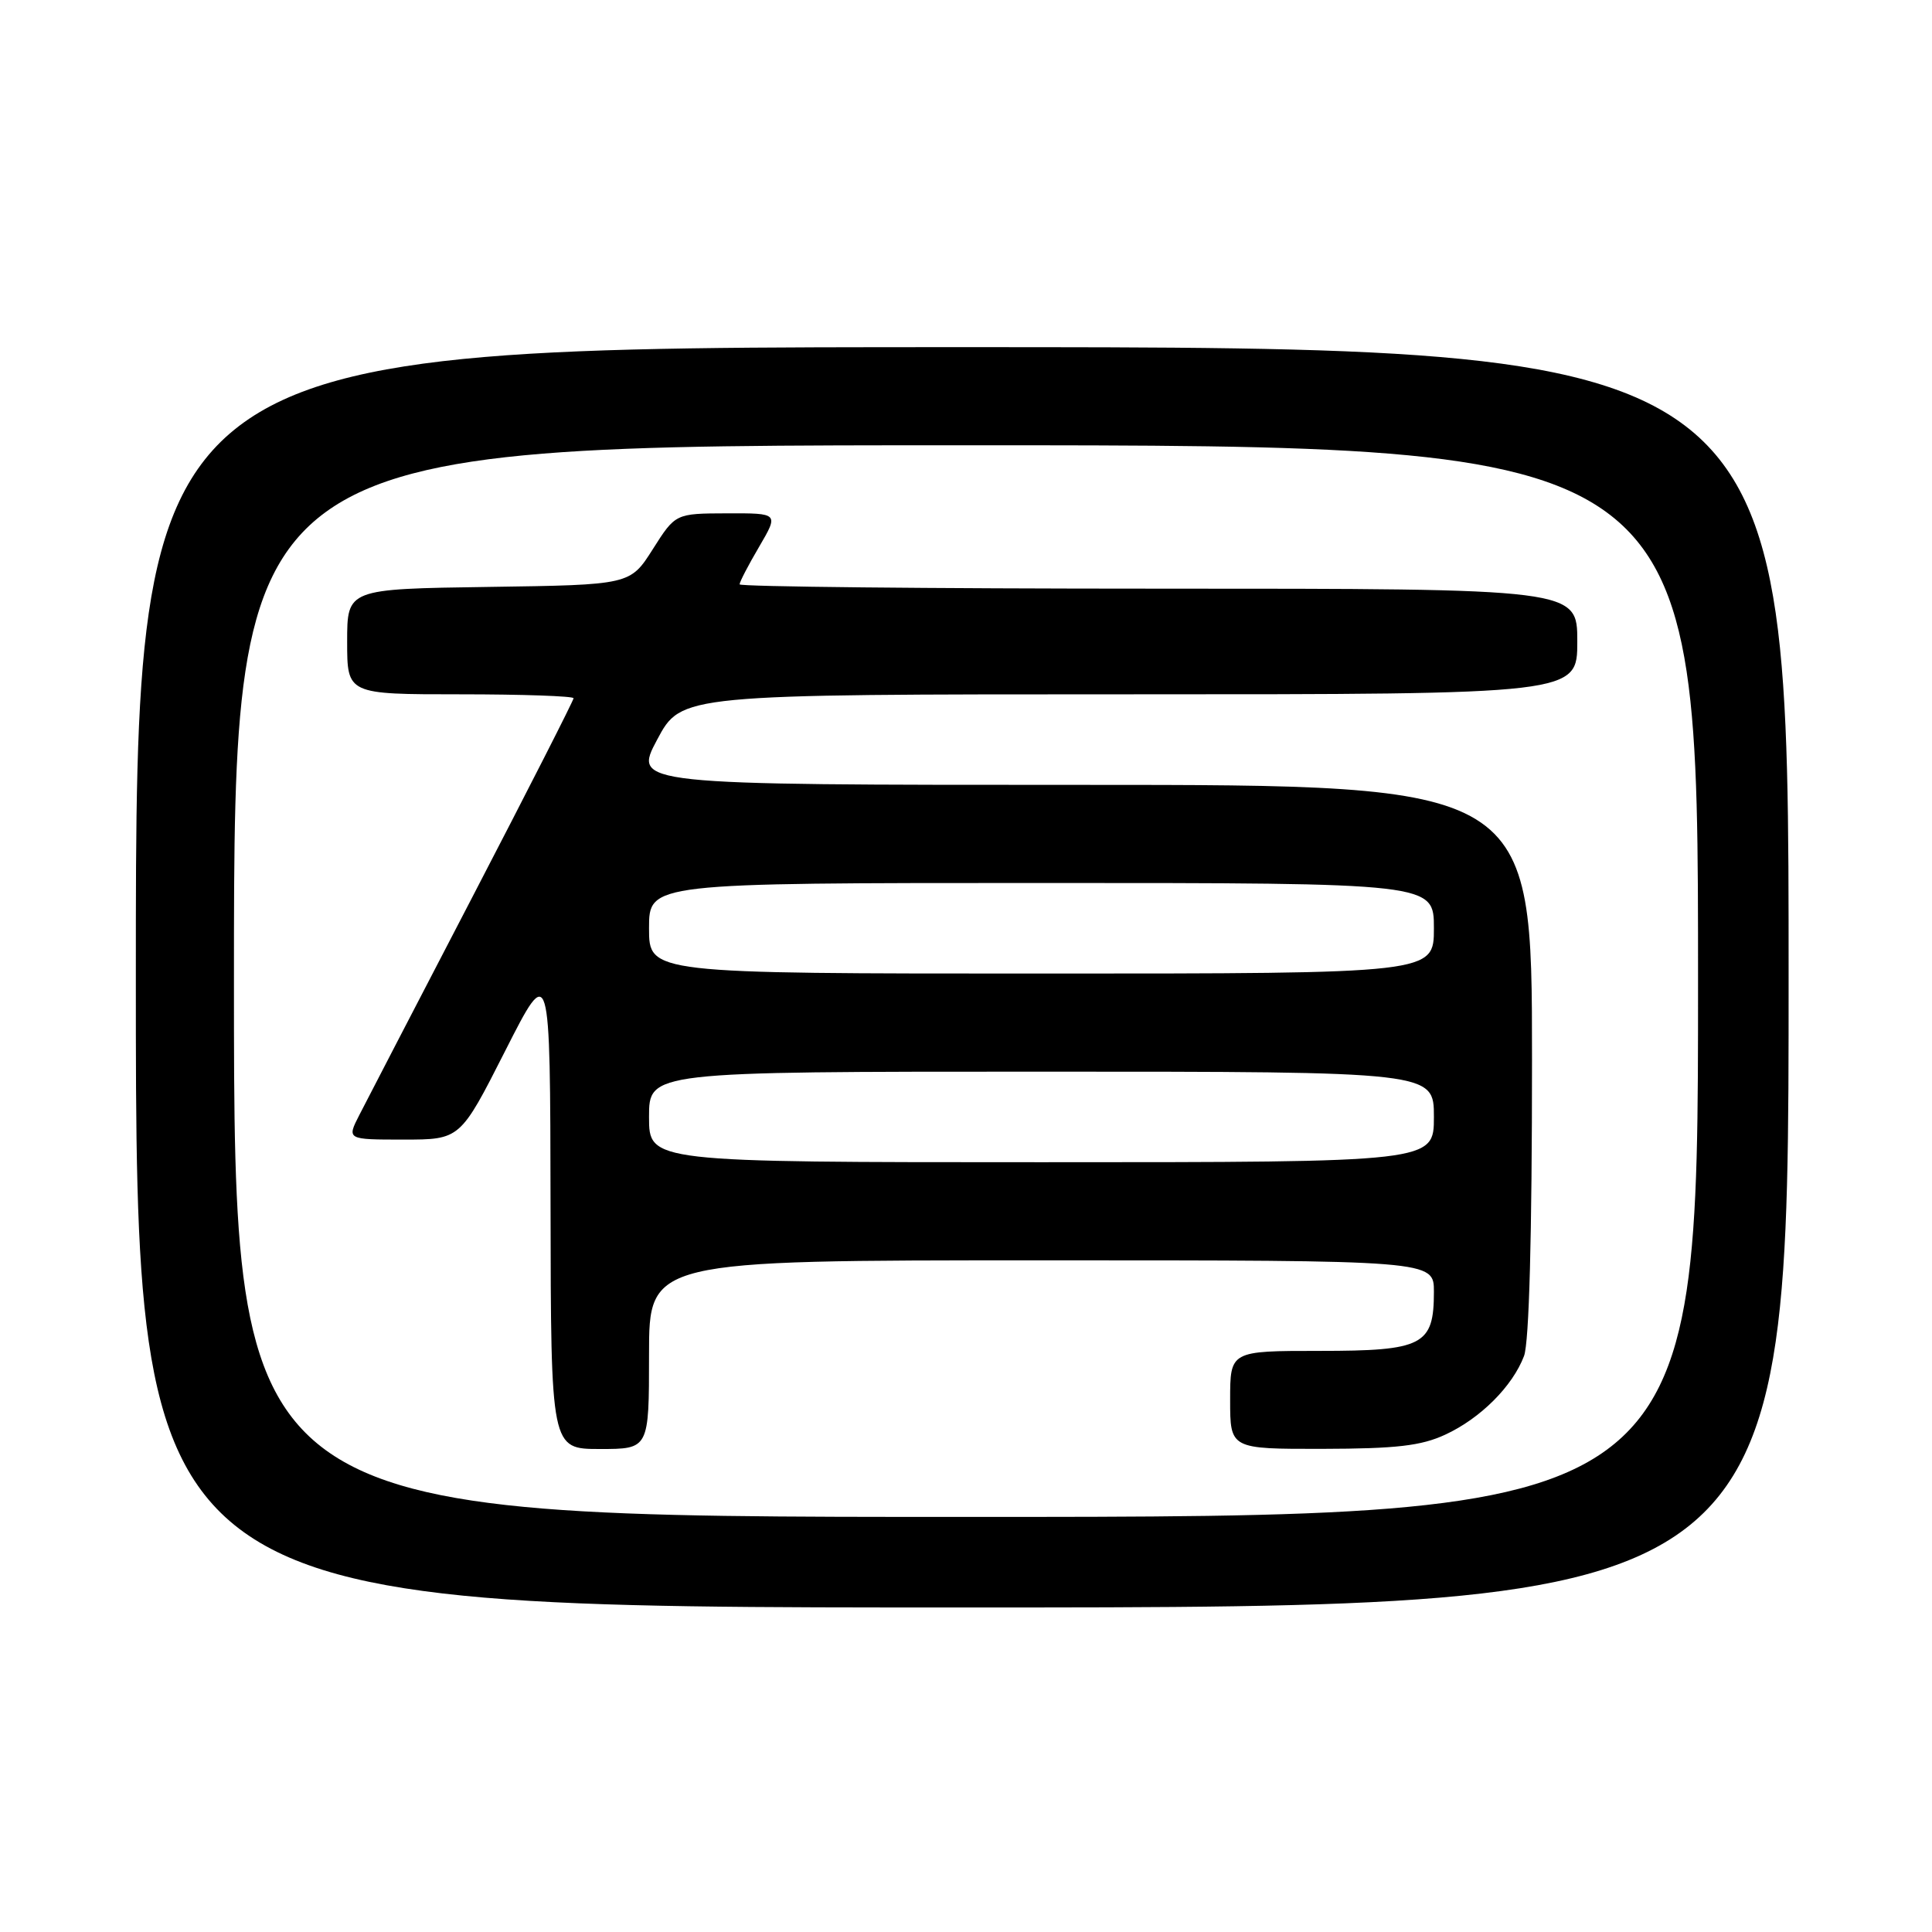 <?xml version="1.0" encoding="UTF-8" standalone="no"?>
<!DOCTYPE svg PUBLIC "-//W3C//DTD SVG 1.1//EN" "http://www.w3.org/Graphics/SVG/1.1/DTD/svg11.dtd" >
<svg xmlns="http://www.w3.org/2000/svg" xmlns:xlink="http://www.w3.org/1999/xlink" version="1.1" viewBox="0 0 256 256">
 <g >
 <path fill="currentColor"
d=" M 237.00 129.50 C 237.00 46.00 237.00 46.00 127.50 46.00 C 18.00 46.00 18.00 46.00 18.00 129.50 C 18.00 213.00 18.00 213.00 127.50 213.00 C 237.00 213.00 237.00 213.00 237.00 129.50 Z  M 31.00 130.00 C 31.00 59.00 31.00 59.00 128.00 59.00 C 225.00 59.00 225.00 59.00 225.00 130.00 C 225.00 201.00 225.00 201.00 128.00 201.00 C 31.00 201.00 31.00 201.00 31.00 130.00 Z  M 86.00 179.50 C 86.00 167.00 86.00 167.00 138.00 167.00 C 190.00 167.00 190.00 167.00 190.00 171.17 C 190.00 178.26 188.57 179.00 174.85 179.00 C 163.00 179.00 163.00 179.00 163.00 185.50 C 163.00 192.00 163.00 192.00 175.25 191.98 C 185.03 191.96 188.31 191.58 191.50 190.10 C 196.16 187.95 200.42 183.69 201.94 179.68 C 202.62 177.88 203.00 163.75 203.00 140.43 C 203.00 104.00 203.00 104.00 143.44 104.00 C 83.88 104.00 83.88 104.00 87.08 98.00 C 90.28 92.00 90.28 92.00 149.64 92.00 C 209.00 92.00 209.00 92.00 209.00 85.00 C 209.00 78.00 209.00 78.00 153.50 78.00 C 122.97 78.00 98.00 77.74 98.00 77.43 C 98.00 77.11 99.17 74.86 100.60 72.43 C 103.19 68.00 103.19 68.00 96.35 68.02 C 89.50 68.04 89.50 68.04 86.50 72.77 C 83.50 77.50 83.50 77.50 64.75 77.77 C 46.00 78.04 46.00 78.04 46.00 85.02 C 46.00 92.00 46.00 92.00 61.00 92.00 C 69.25 92.00 76.00 92.24 76.00 92.52 C 76.00 92.81 69.99 104.62 62.64 118.77 C 55.29 132.92 48.52 145.96 47.61 147.75 C 45.95 151.00 45.95 151.00 53.47 151.00 C 60.98 151.00 60.98 151.00 66.94 139.25 C 72.90 127.50 72.90 127.50 72.95 159.75 C 73.00 192.00 73.00 192.00 79.50 192.00 C 86.00 192.00 86.00 192.00 86.00 179.50 Z  M 86.00 148.00 C 86.00 142.00 86.00 142.00 138.00 142.00 C 190.00 142.00 190.00 142.00 190.00 148.00 C 190.00 154.00 190.00 154.00 138.00 154.00 C 86.00 154.00 86.00 154.00 86.00 148.00 Z  M 86.00 123.00 C 86.00 117.00 86.00 117.00 138.00 117.00 C 190.00 117.00 190.00 117.00 190.00 123.00 C 190.00 129.00 190.00 129.00 138.00 129.00 C 86.00 129.00 86.00 129.00 86.00 123.00 Z "/>
</g>
</svg>